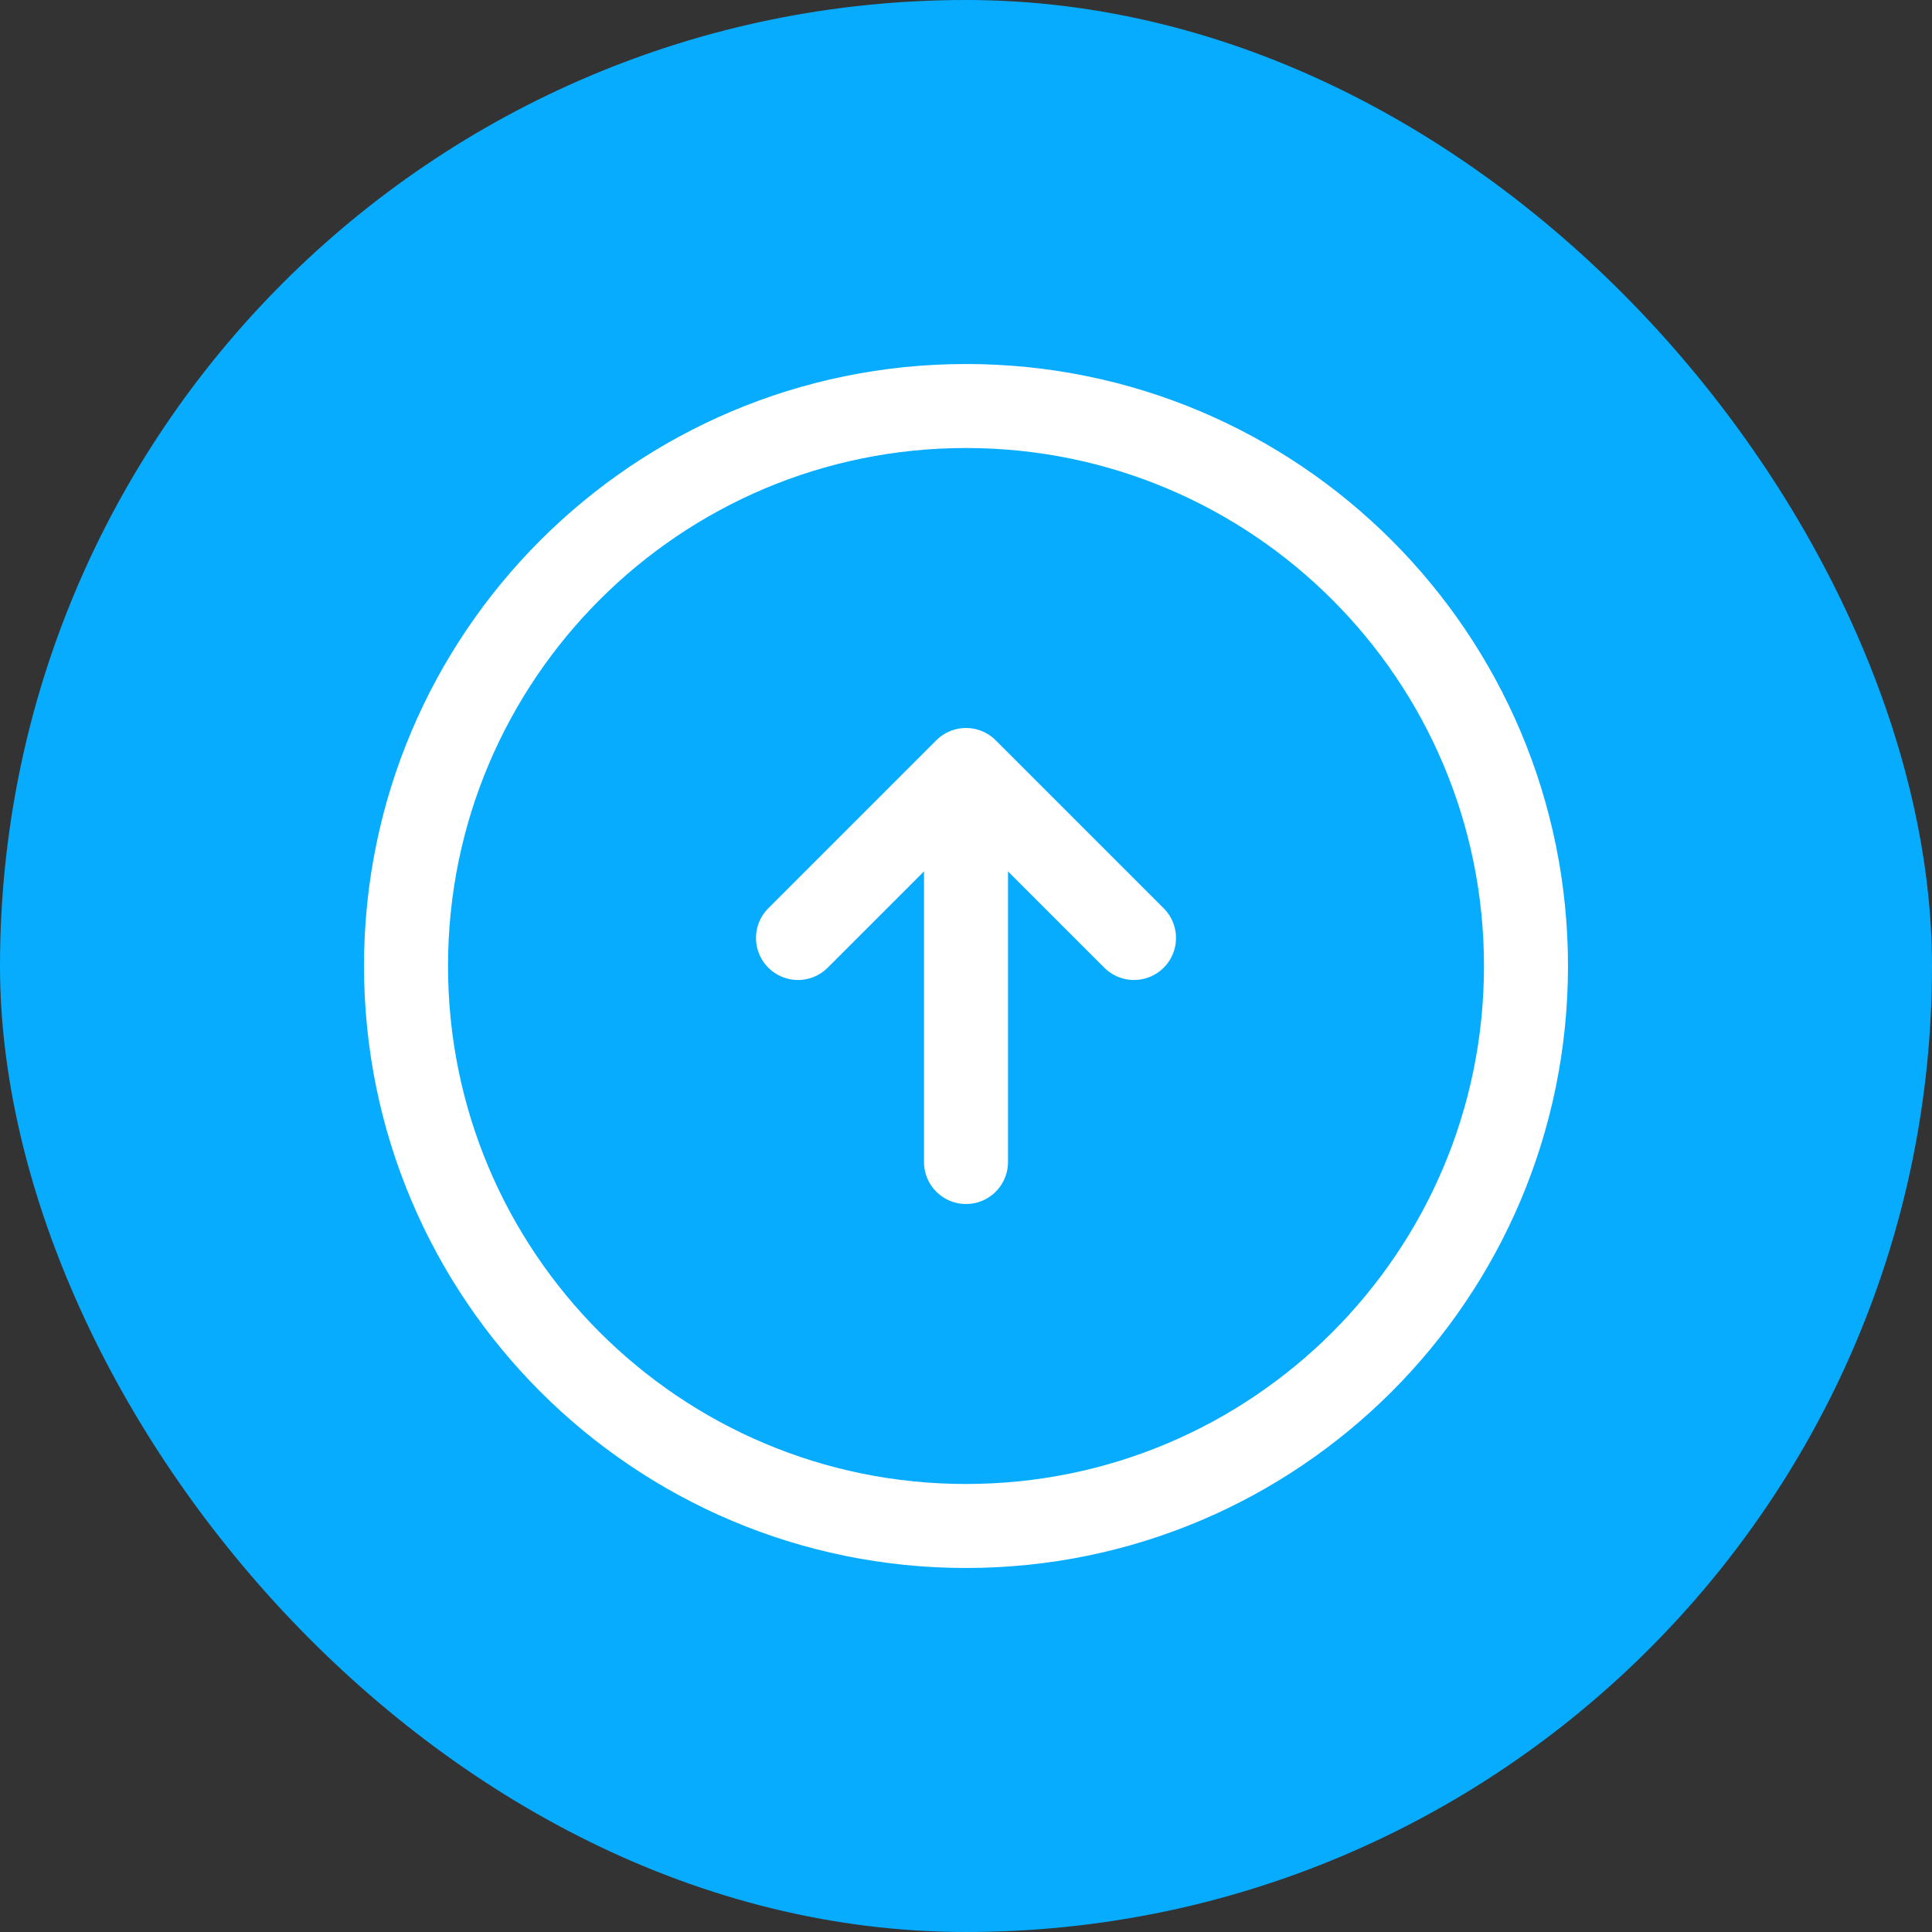 <svg width="46" height="46" viewBox="0 0 46 46" fill="none" xmlns="http://www.w3.org/2000/svg">
<rect x="0" y="0" width="46" height="46" fill="#333333" stroke="none"/>
<rect width="46" height="46" rx="23" fill="#07ACFF"/>
<path d="M23 36.333C30.364 36.333 36.333 30.364 36.333 23C36.333 15.636 30.364 9.667 23 9.667C15.636 9.667 9.667 15.636 9.667 23C9.667 30.364 15.636 36.333 23 36.333Z" stroke="white" stroke-width="2" stroke-linecap="round" stroke-linejoin="round"/>
<path d="M23 27.667V19.667" stroke="white" stroke-width="2" stroke-linecap="round" stroke-linejoin="round"/>
<path d="M19 22.333L23 18.333L27 22.333" stroke="white" stroke-width="2" stroke-linecap="round" stroke-linejoin="round"/>
</svg>
